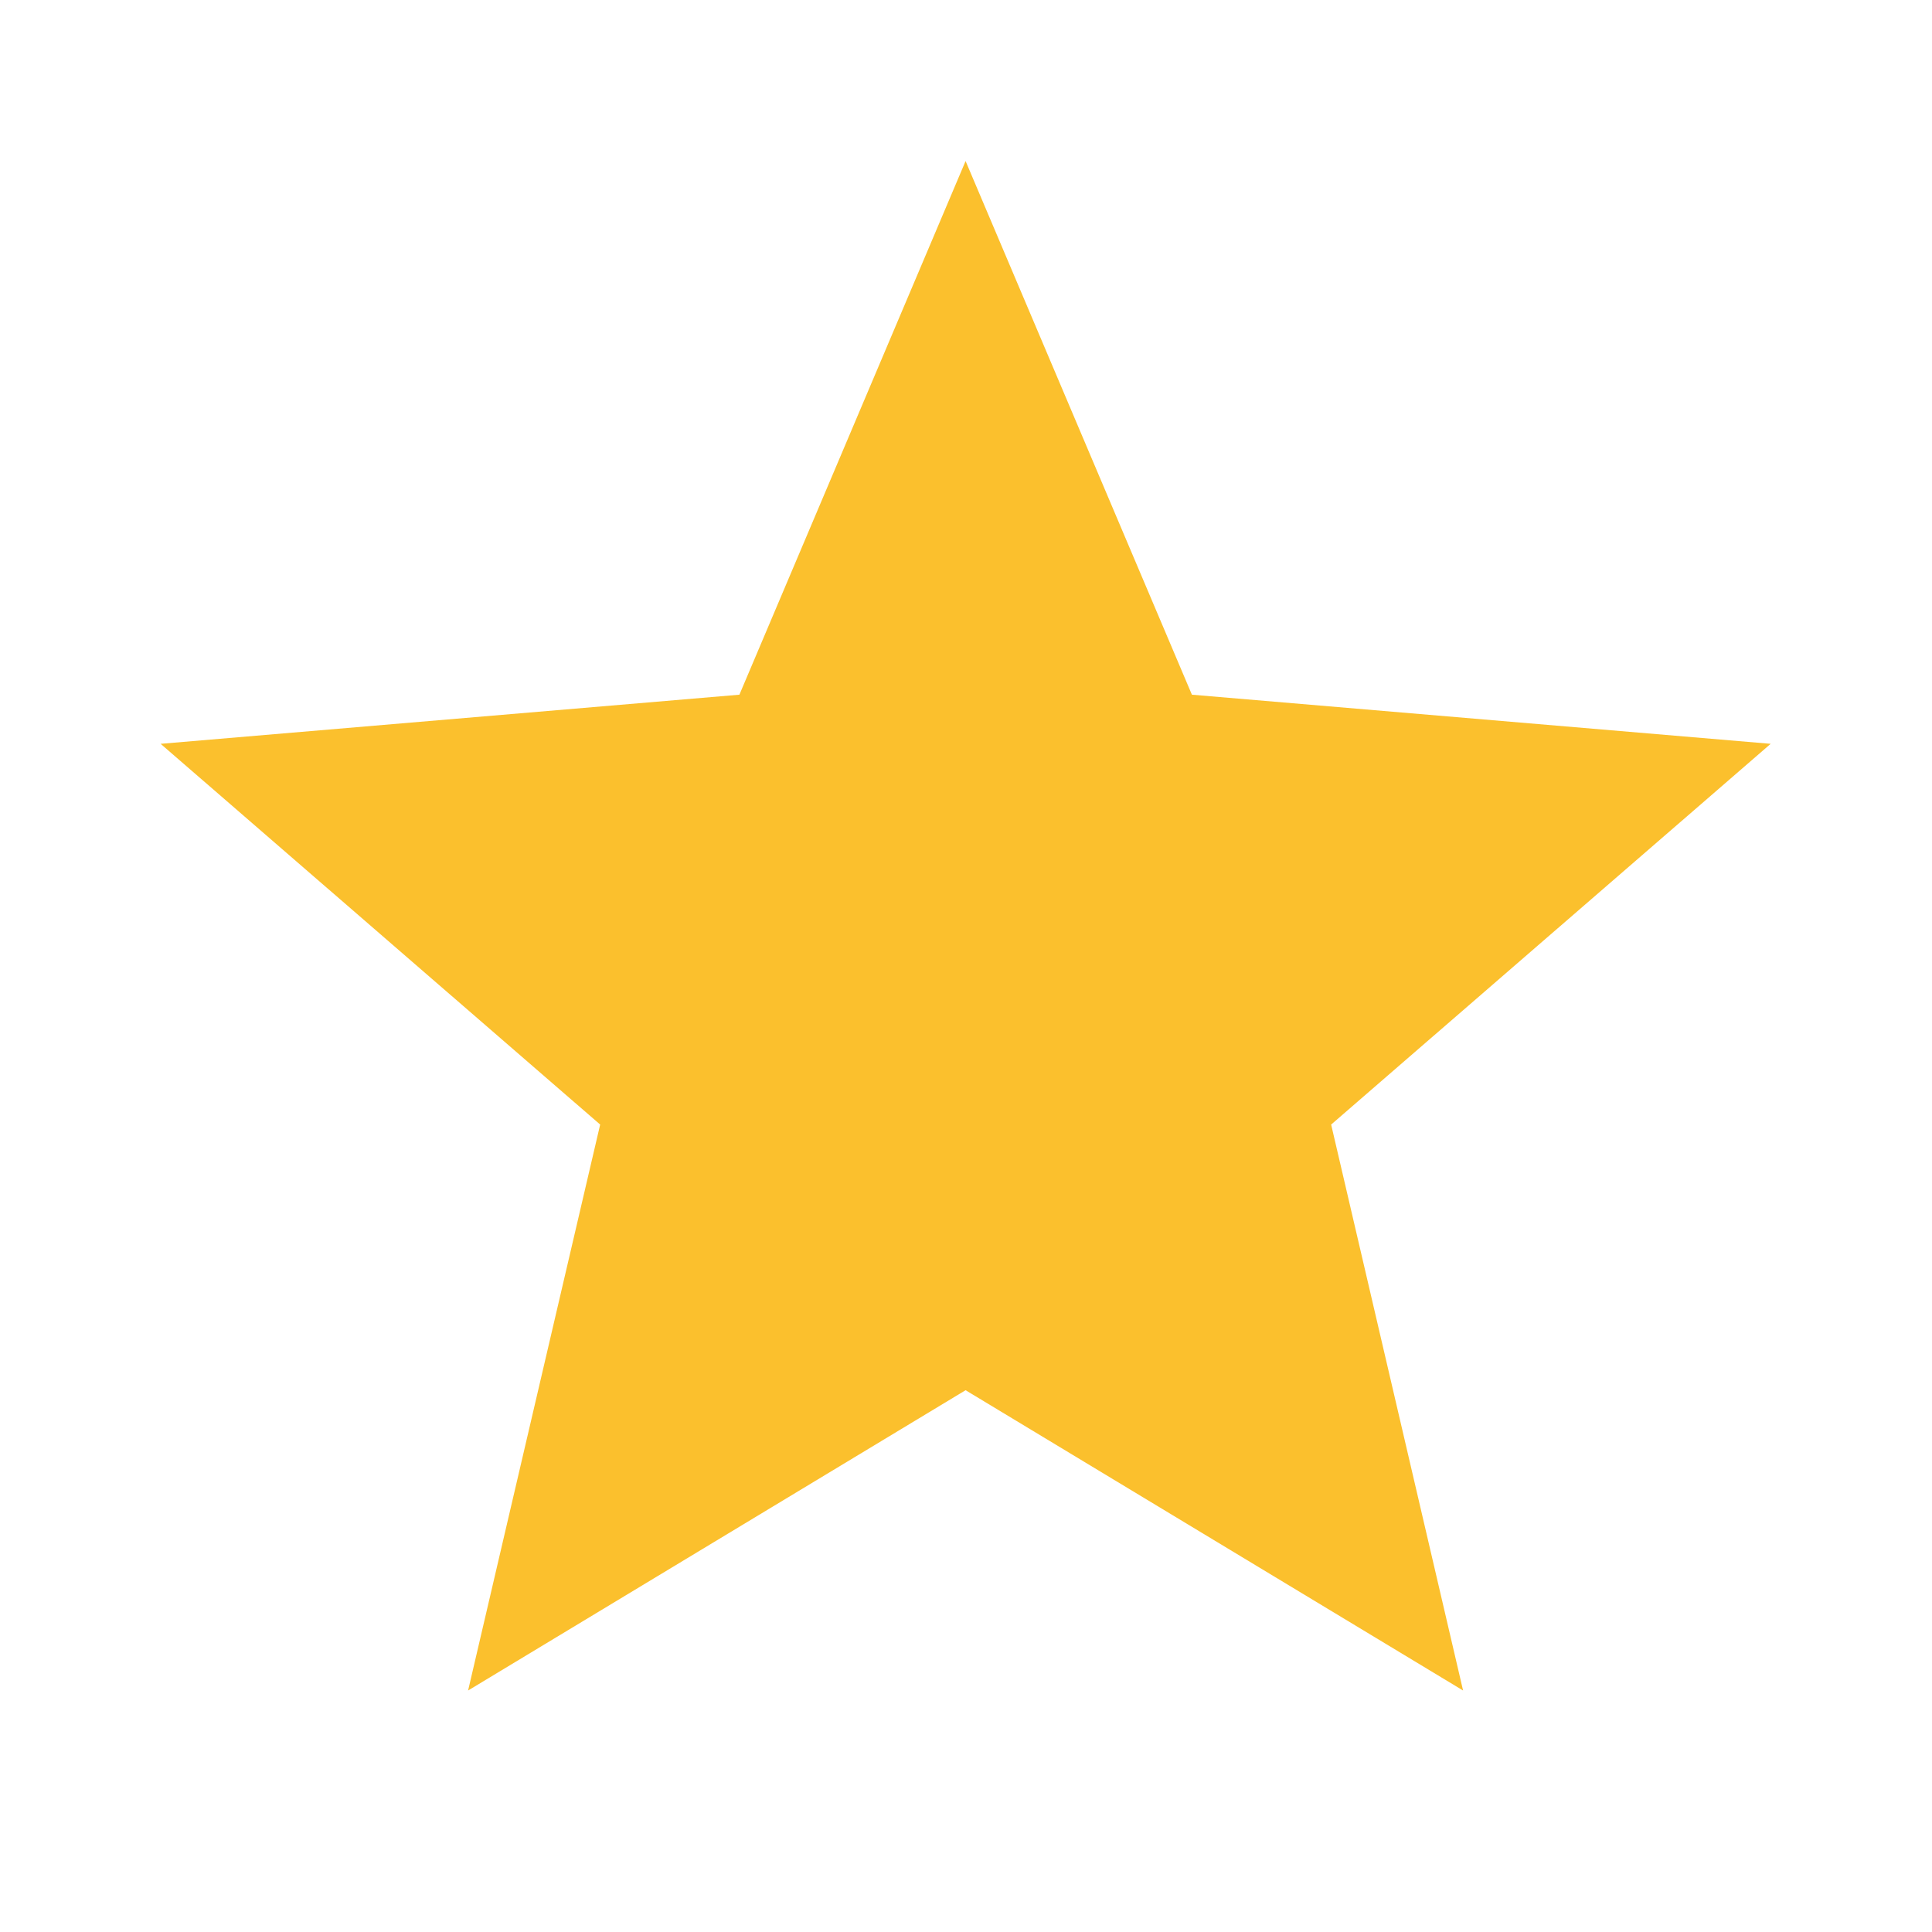 <svg width="14" height="14" viewBox="0 0 14 14" fill="none" xmlns="http://www.w3.org/2000/svg">
<rect width="14" height="14" fill="black" fill-opacity="0"/>
<path d="M6.997 10.074L10.602 12.25L9.646 8.149L12.831 5.39L8.637 5.034L6.997 1.167L5.358 5.034L1.164 5.39L4.349 8.149L3.392 12.25L6.997 10.074Z" fill="#FBC02D"/>
</svg>
